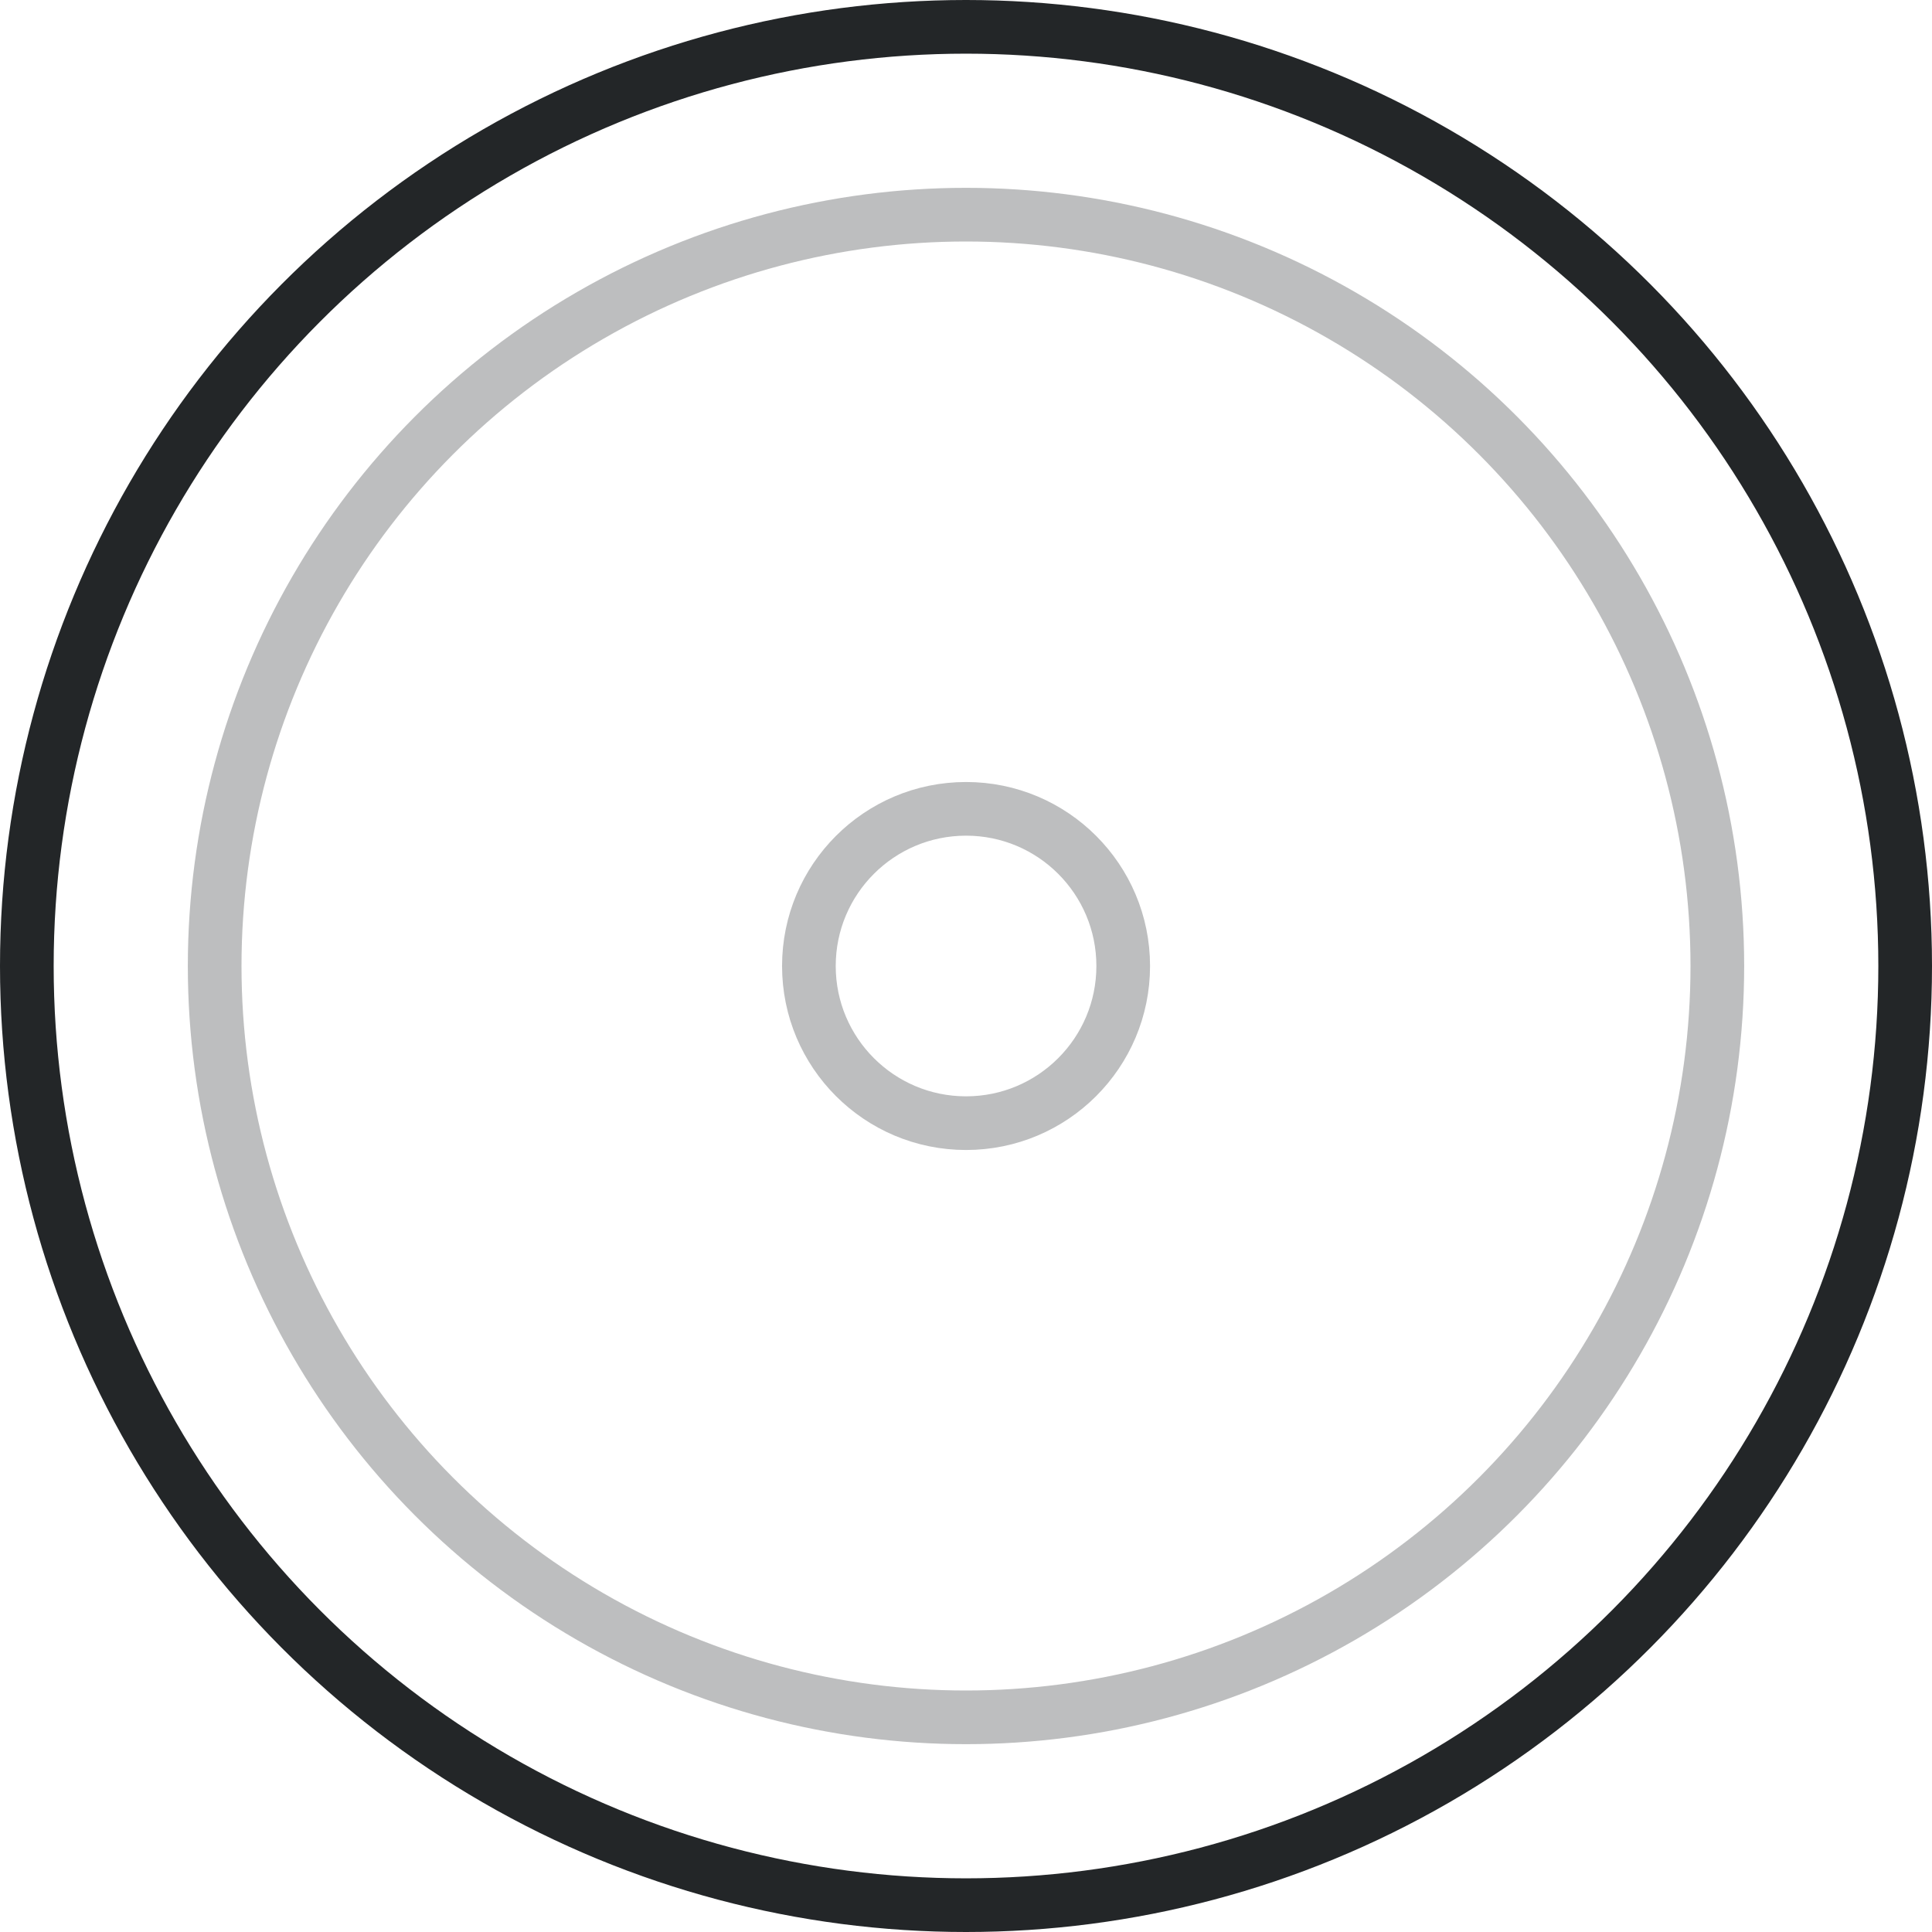 <svg viewBox="0 0 72 72" fill="none" xmlns="http://www.w3.org/2000/svg">
<circle opacity="0.3" cx="36" cy="36" r="28" stroke="#232628" stroke-width="2"/>
<circle opacity="0.3" cx="36.002" cy="36" r="5.857" stroke="#232628" stroke-width="2"/>
<circle cx="36" cy="36" r="35" stroke="#232628" stroke-width="2"/>
</svg>